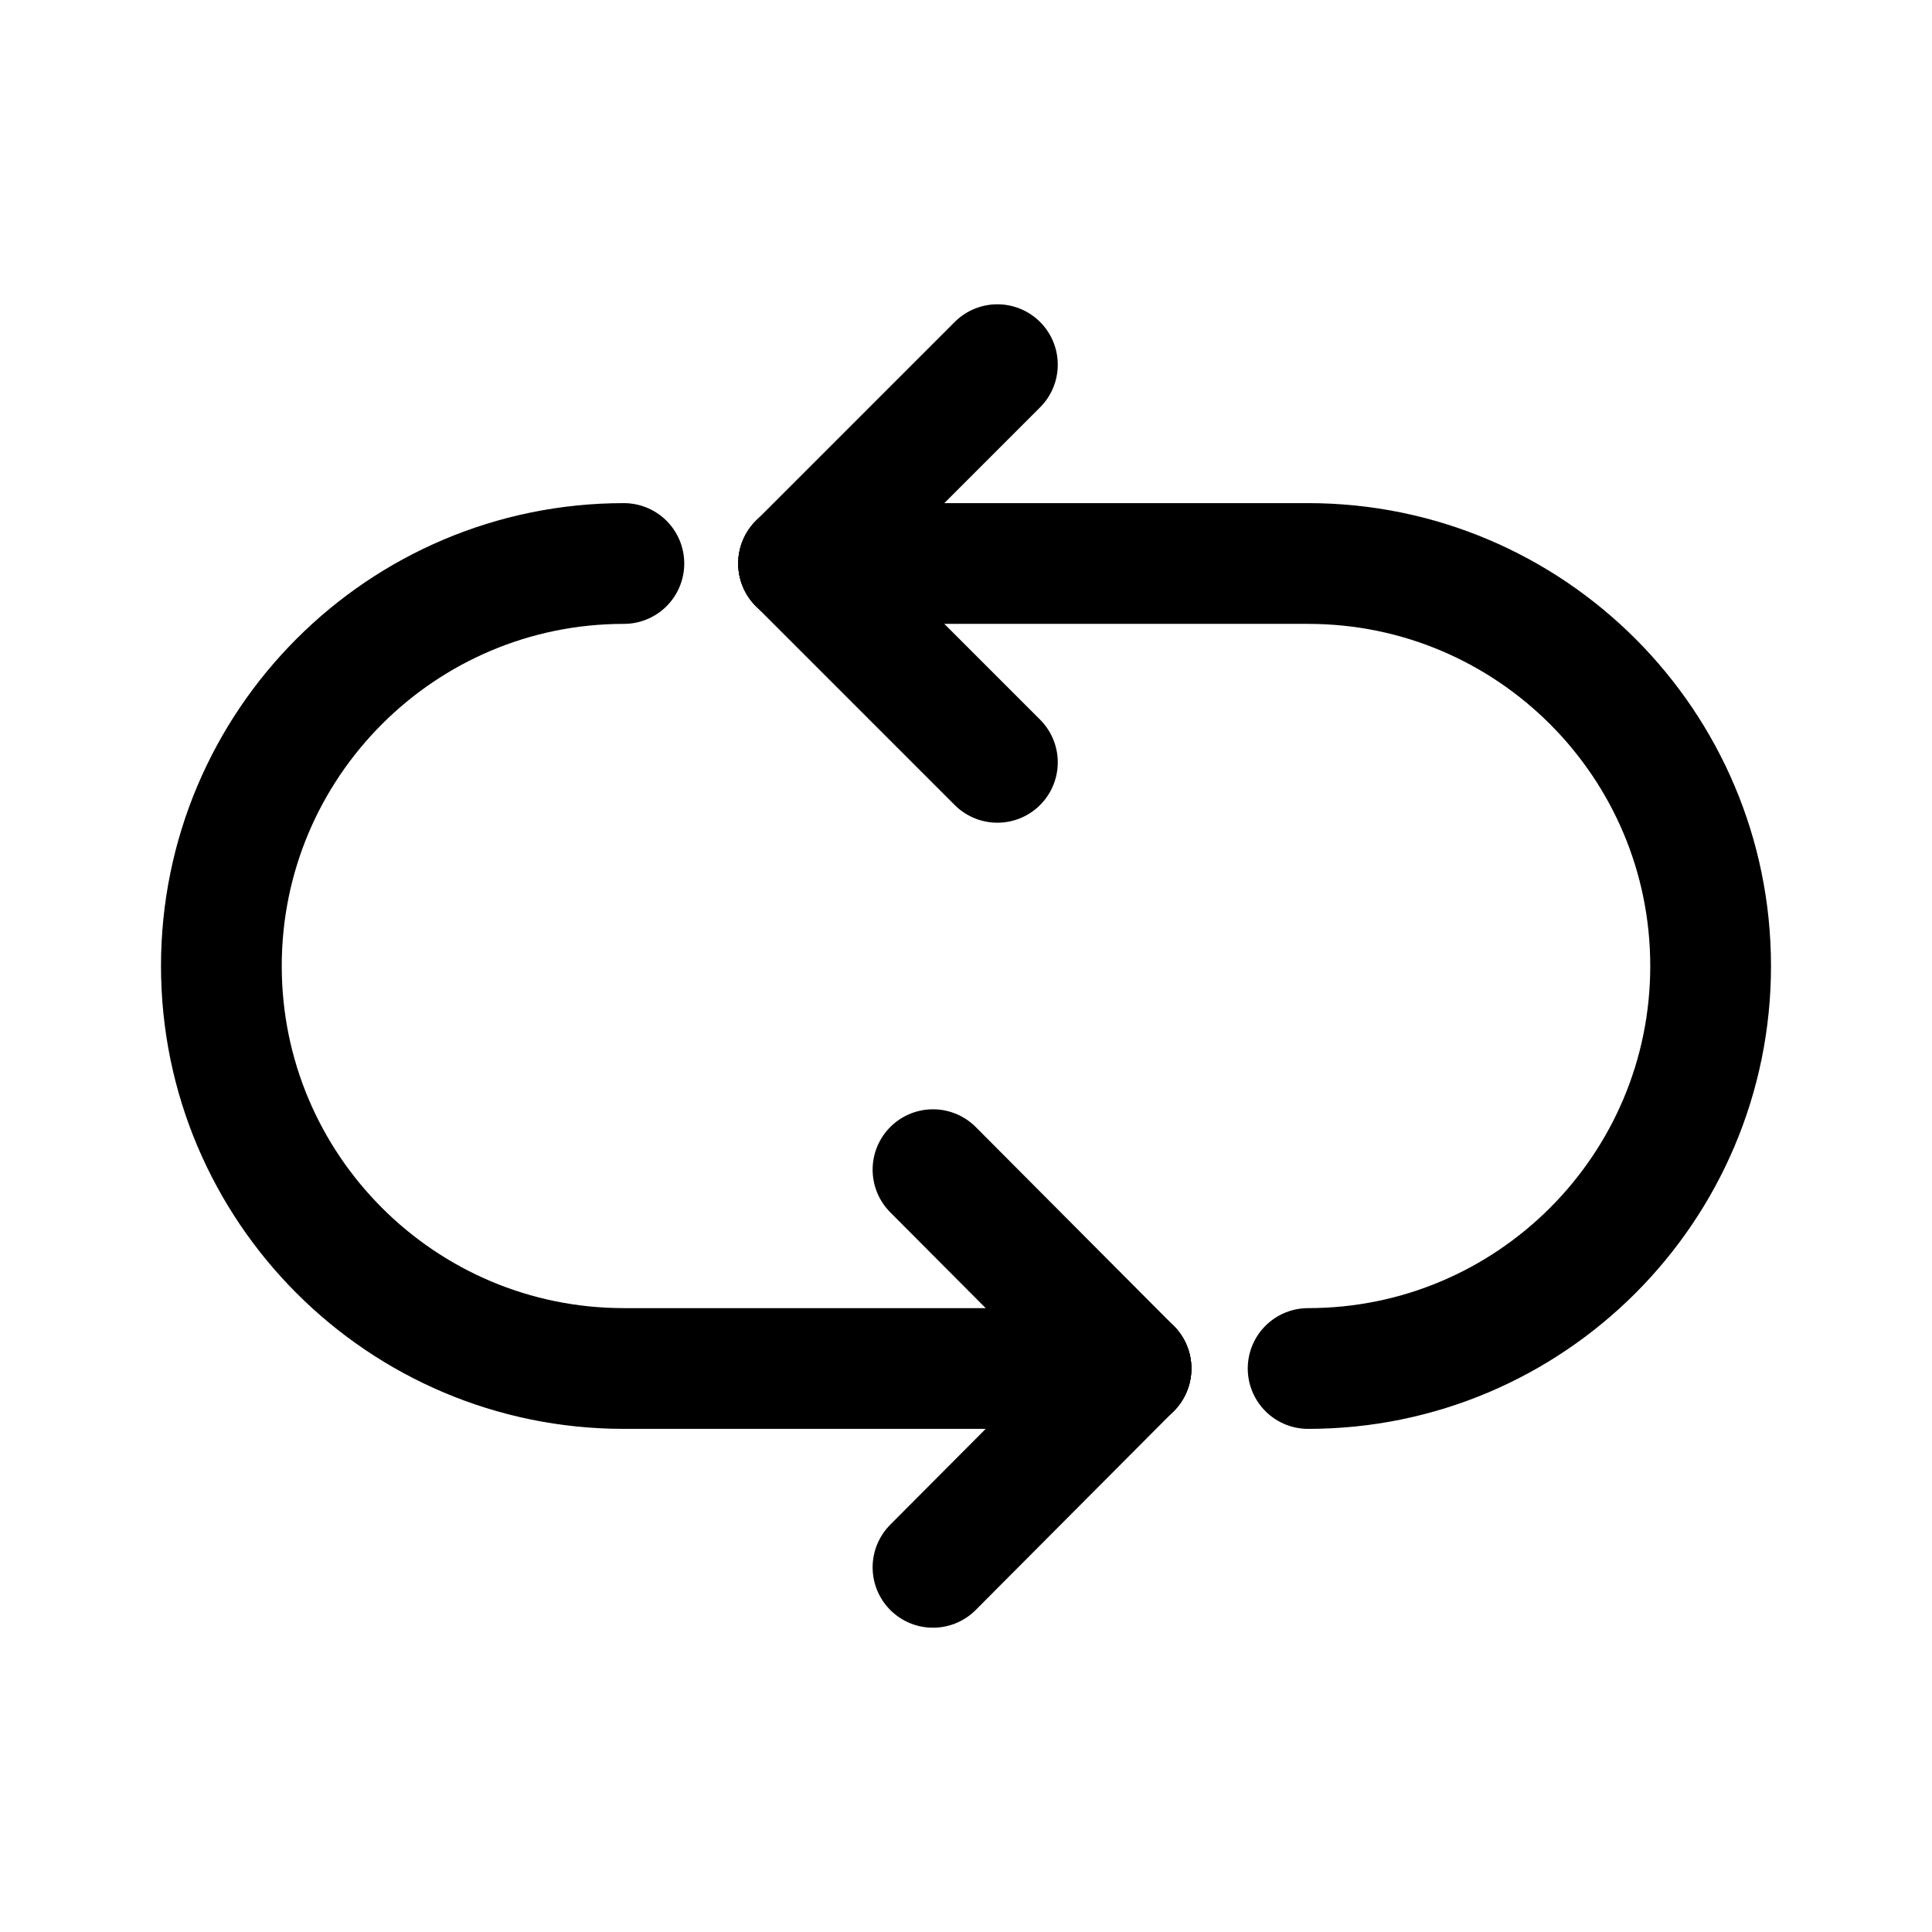 <svg width="24" height="24" viewBox="0 0 24 24" fill="none" xmlns="http://www.w3.org/2000/svg">
<path d="M9.92 7L12.39 9.47" stroke="black" stroke-width="1.5" stroke-linecap="round" stroke-linejoin="round"/>
<path d="M9.92 7L12.39 4.53" stroke="black" stroke-width="1.5" stroke-linecap="round" stroke-linejoin="round"/>
<path d="M14.05 17L11.59 14.53" stroke="black" stroke-width="1.5" stroke-linecap="round" stroke-linejoin="round"/>
<path d="M14.05 17L11.59 19.47" stroke="black" stroke-width="1.5" stroke-linecap="round" stroke-linejoin="round"/>
<path d="M14.05 17H7.75C4.99 17 2.75 14.76 2.75 12C2.75 9.24 4.99 7 7.75 7" stroke="black" stroke-width="1.5" stroke-linecap="round" stroke-linejoin="round"/>
<path d="M9.92 7H16.25C19.01 7 21.25 9.24 21.25 12C21.25 14.76 19.01 17 16.25 17" stroke="black" stroke-width="1.5" stroke-linecap="round" stroke-linejoin="round"/>
</svg>
